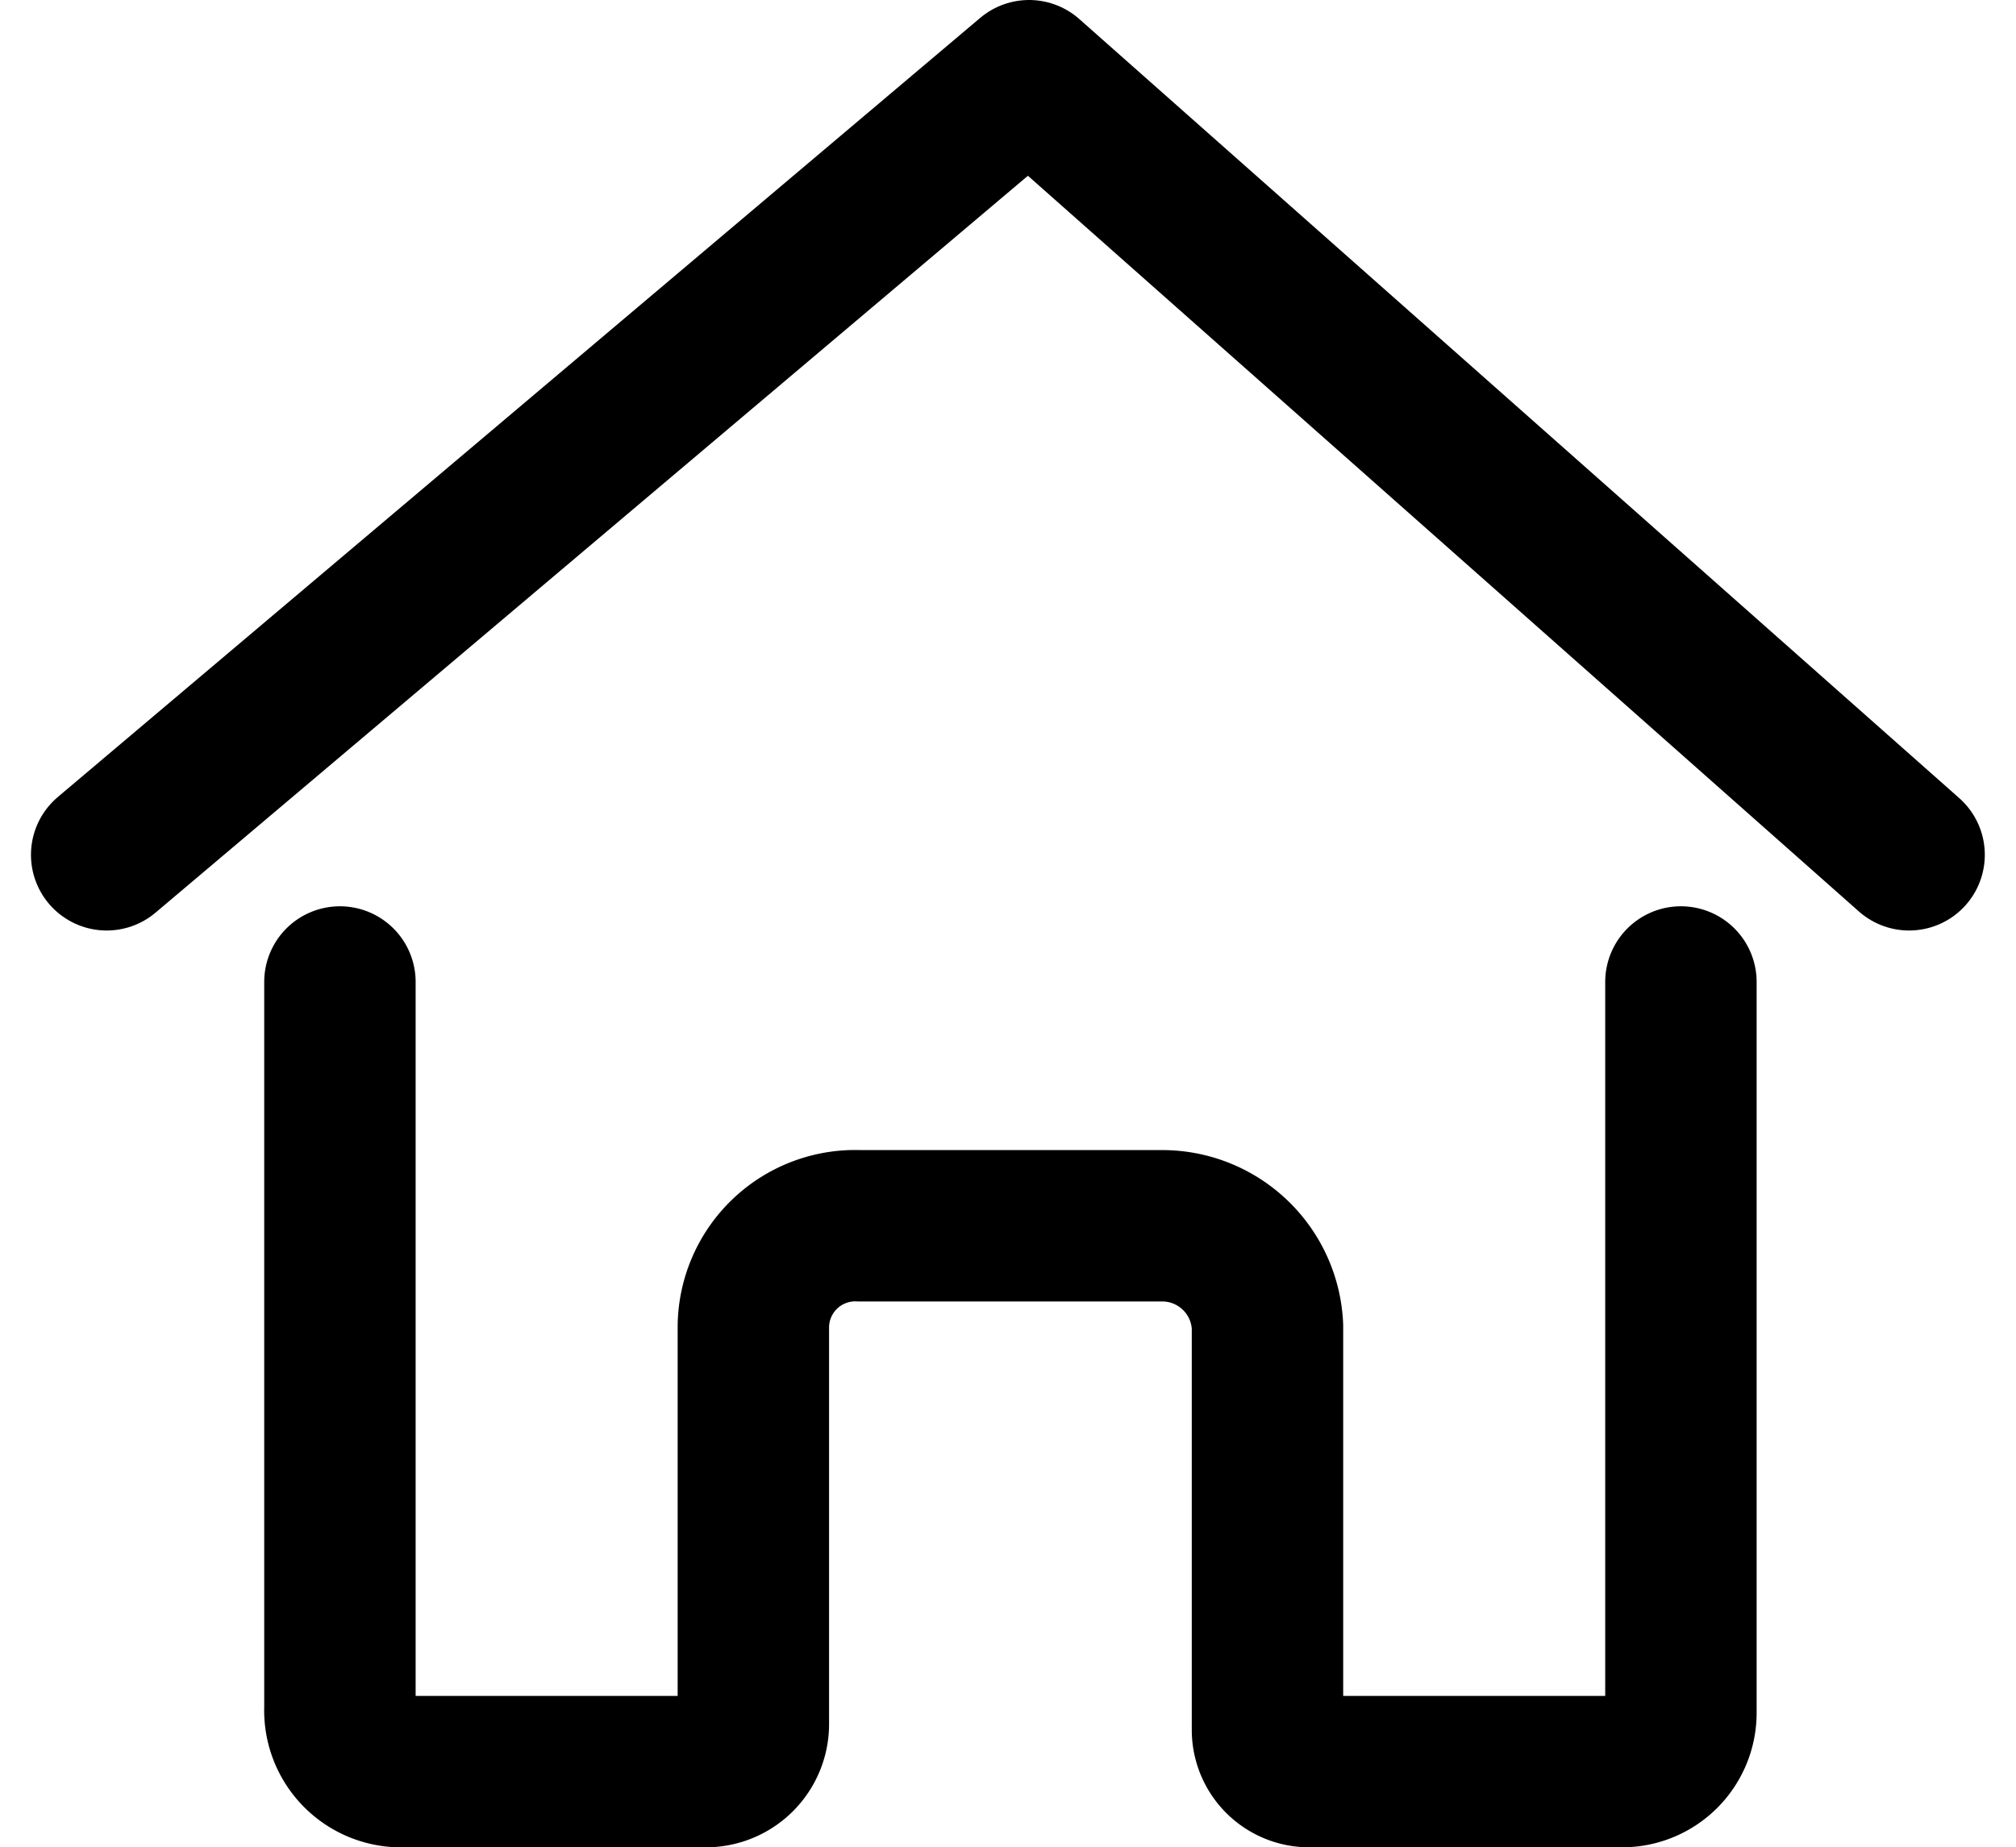 <svg xmlns="http://www.w3.org/2000/svg" width="26.629" height="24.408" viewBox="0 0 26.629 24.408">
  <g id="Grupo_165" data-name="Grupo 165" transform="translate(-161.091 -166.7)">
    <path id="Caminho_54" data-name="Caminho 54" d="M166.9,184.8v9.593a.809.809,0,0,0,.84.84h3.991a.628.628,0,0,0,.63-.63v-5.252a1.346,1.346,0,0,1,1.4-1.33h3.991a1.392,1.392,0,0,1,1.4,1.33v5.322a.552.552,0,0,0,.56.56h4.131a.777.777,0,0,0,.77-.77V184.8" transform="translate(-1.319 -5.126)" fill="none" stroke="#000" stroke-linecap="round" stroke-linejoin="round" stroke-miterlimit="10" stroke-width="2"/>
    <path id="Caminho_55" data-name="Caminho 55" d="M186.308,177.994,174.684,167.7,162.5,177.994" fill="none" stroke="#000" stroke-linecap="round" stroke-linejoin="round" stroke-miterlimit="10" stroke-width="2"/>
  </g>
</svg>

